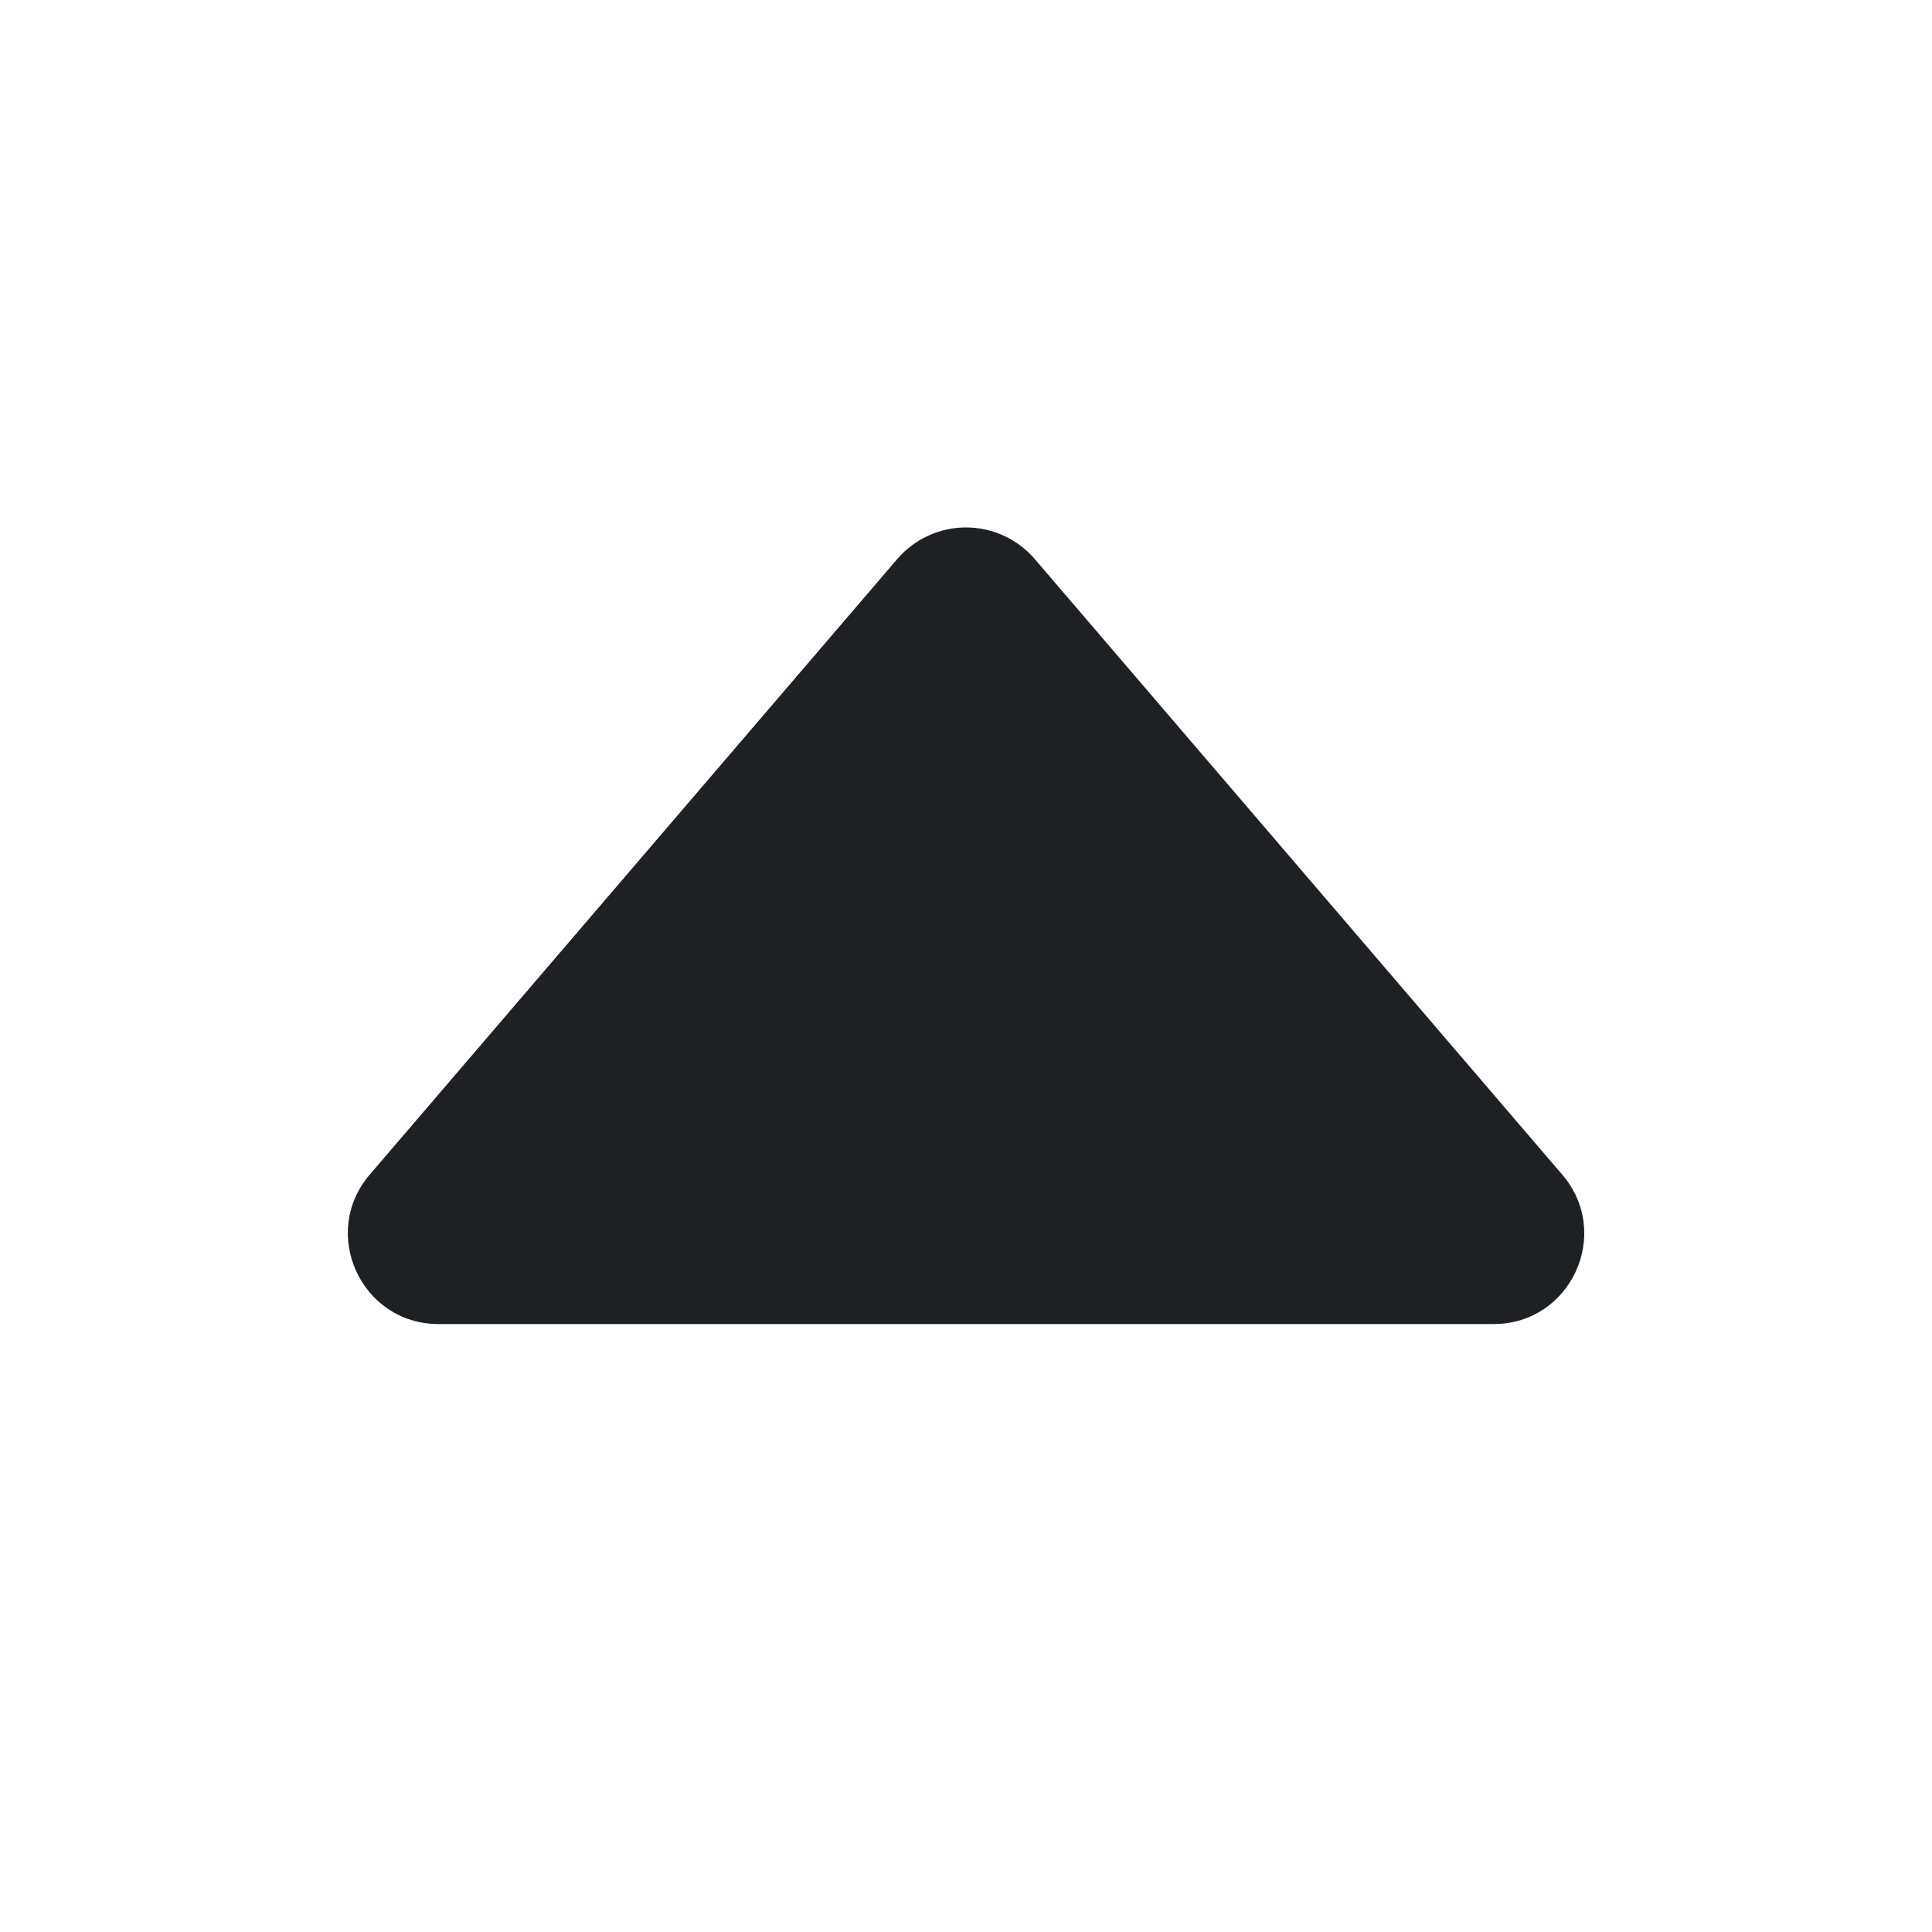 <svg width="48" height="48" viewBox="0 0 48 48" fill="none" xmlns="http://www.w3.org/2000/svg">
<path d="M38.812 29.182L25.708 13.889C25.497 13.643 25.235 13.445 24.94 13.31C24.645 13.174 24.324 13.104 24 13.104C23.675 13.104 23.355 13.174 23.06 13.31C22.765 13.445 22.503 13.643 22.292 13.889L9.187 29.182C7.937 30.642 8.974 32.896 10.896 32.896H37.108C39.03 32.896 40.067 30.642 38.812 29.182Z" fill="#1F2024"/>
</svg>
